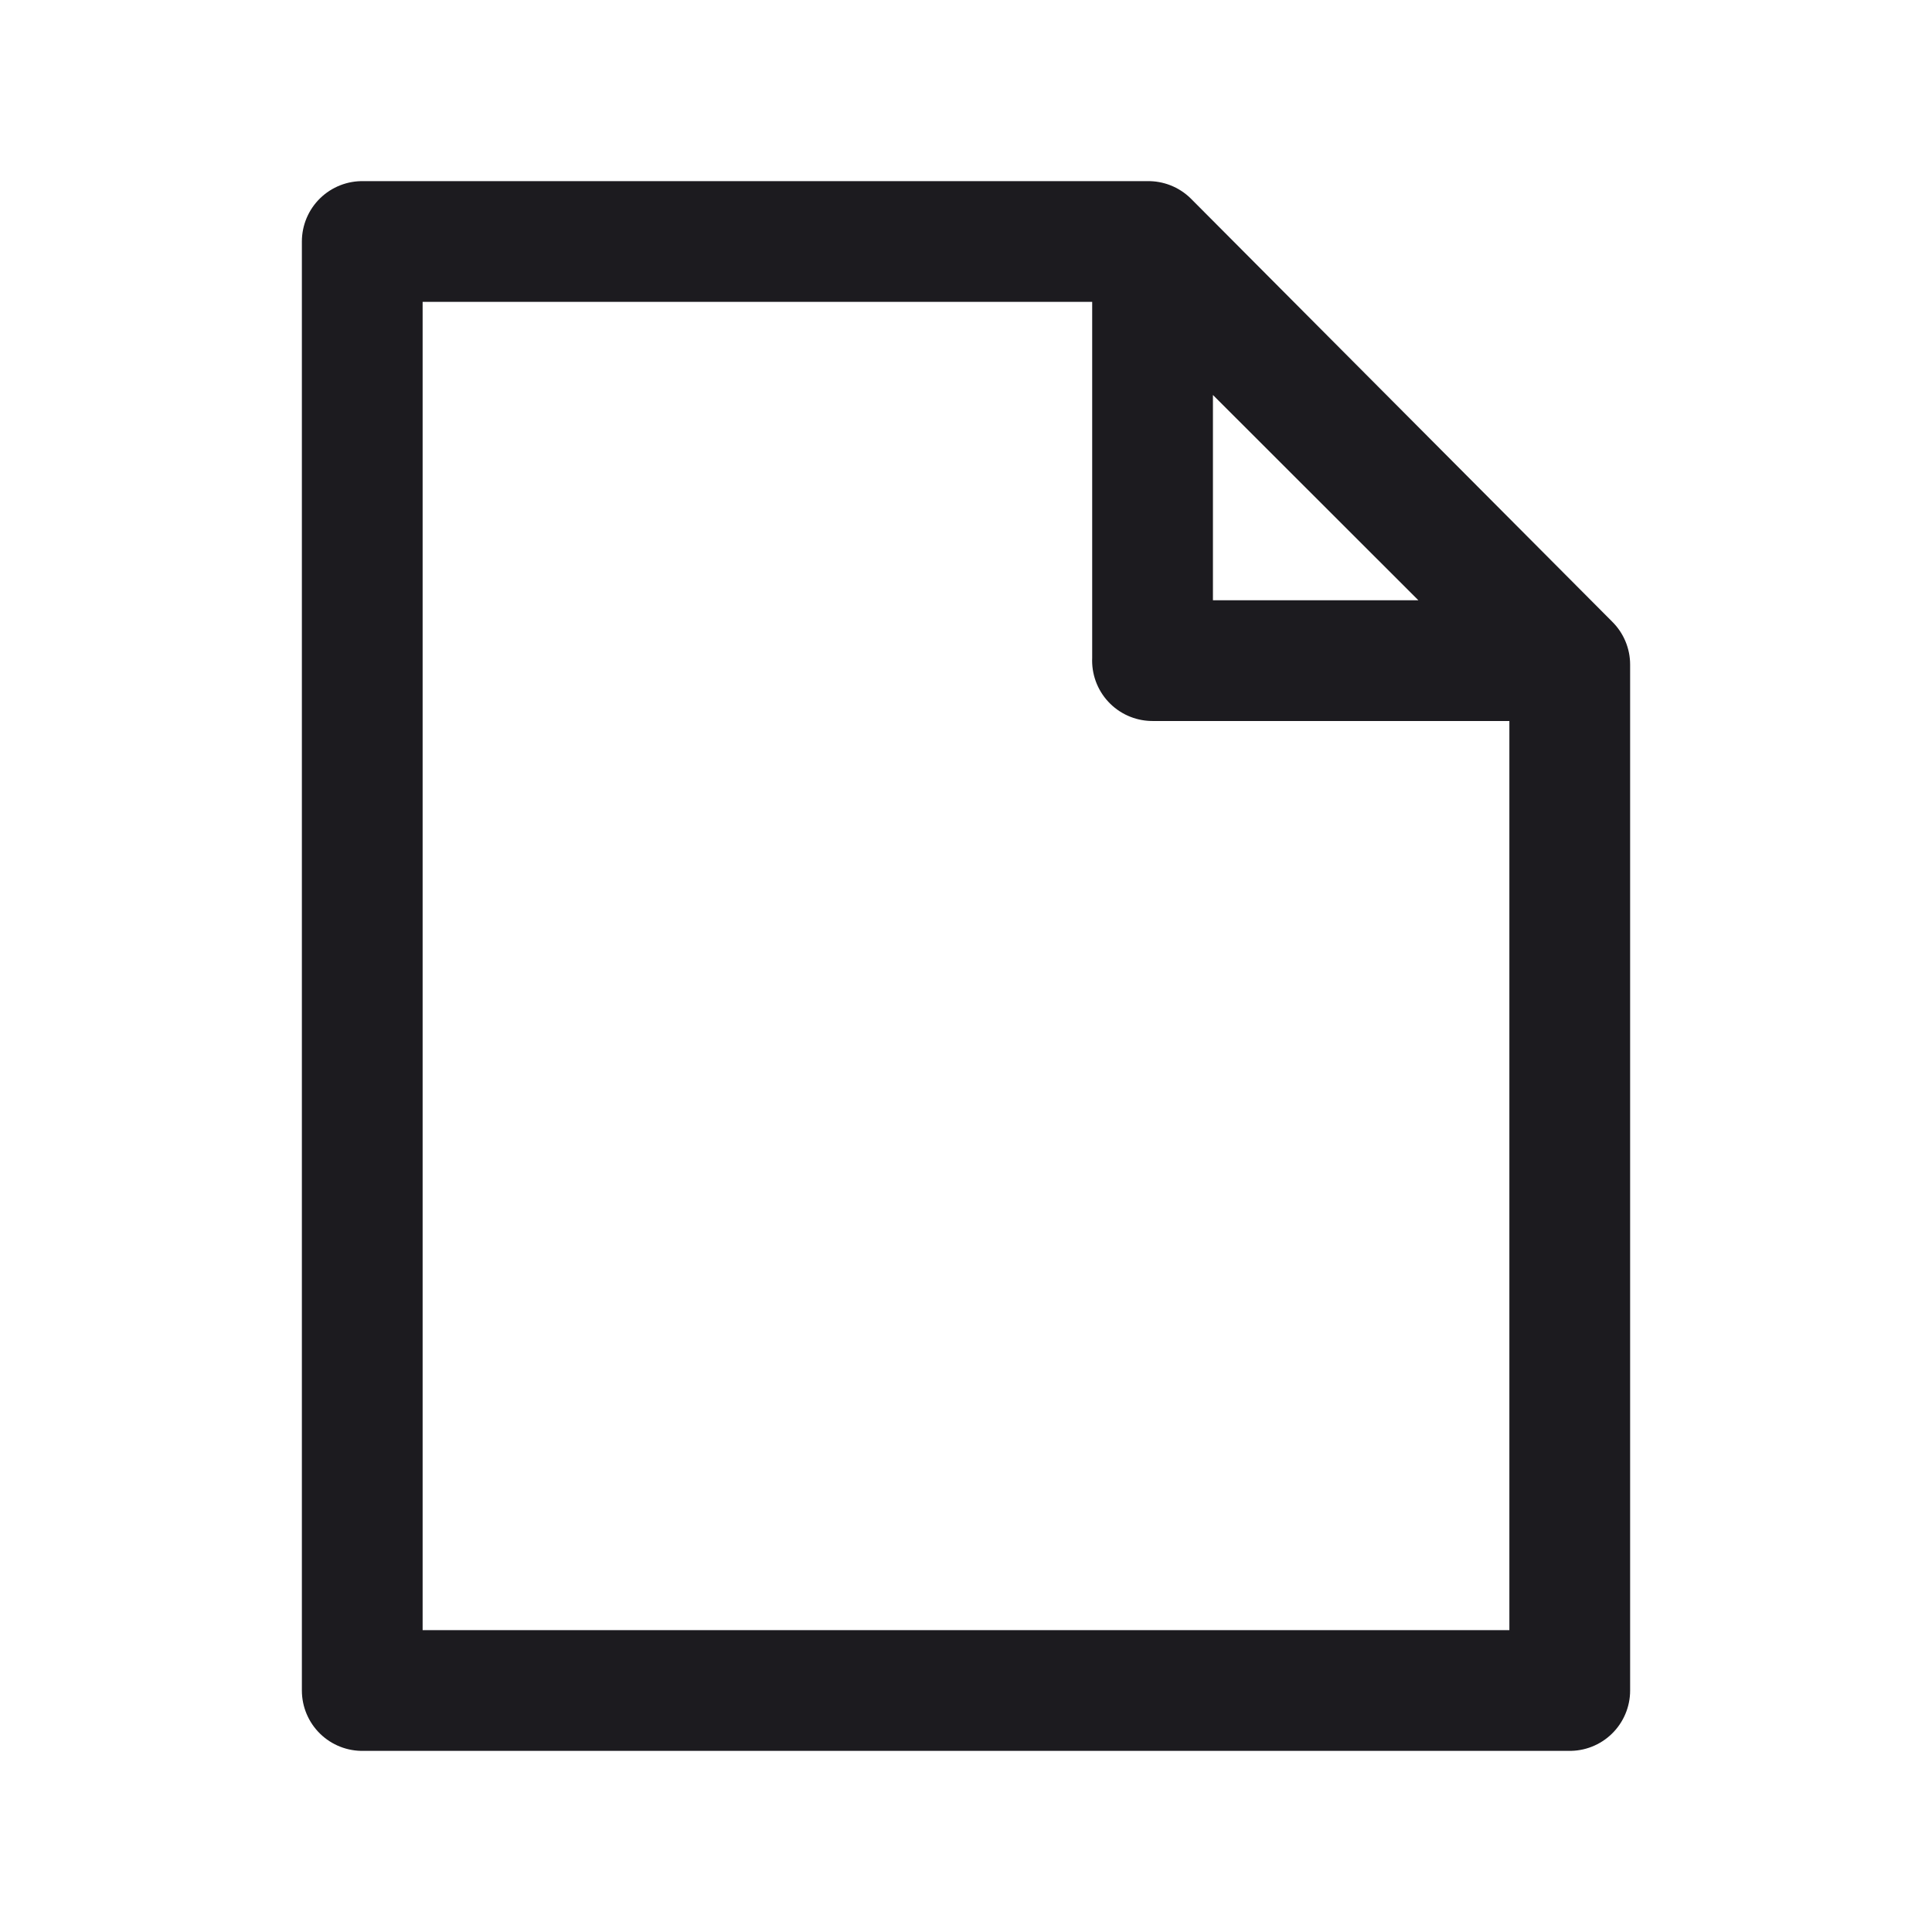 <svg xmlns="http://www.w3.org/2000/svg" width="32" height="32" fill="none"><path stroke="#1C1B1F" stroke-linejoin="round" stroke-width="2" d="M6 28h20V11.008L19.021 4H6v24Z"/><path stroke="#1C1B1F" stroke-linecap="round" stroke-linejoin="round" stroke-width="2" d="M19.09 10.94V4.129l6.818 6.813h-6.819Z"/></svg>